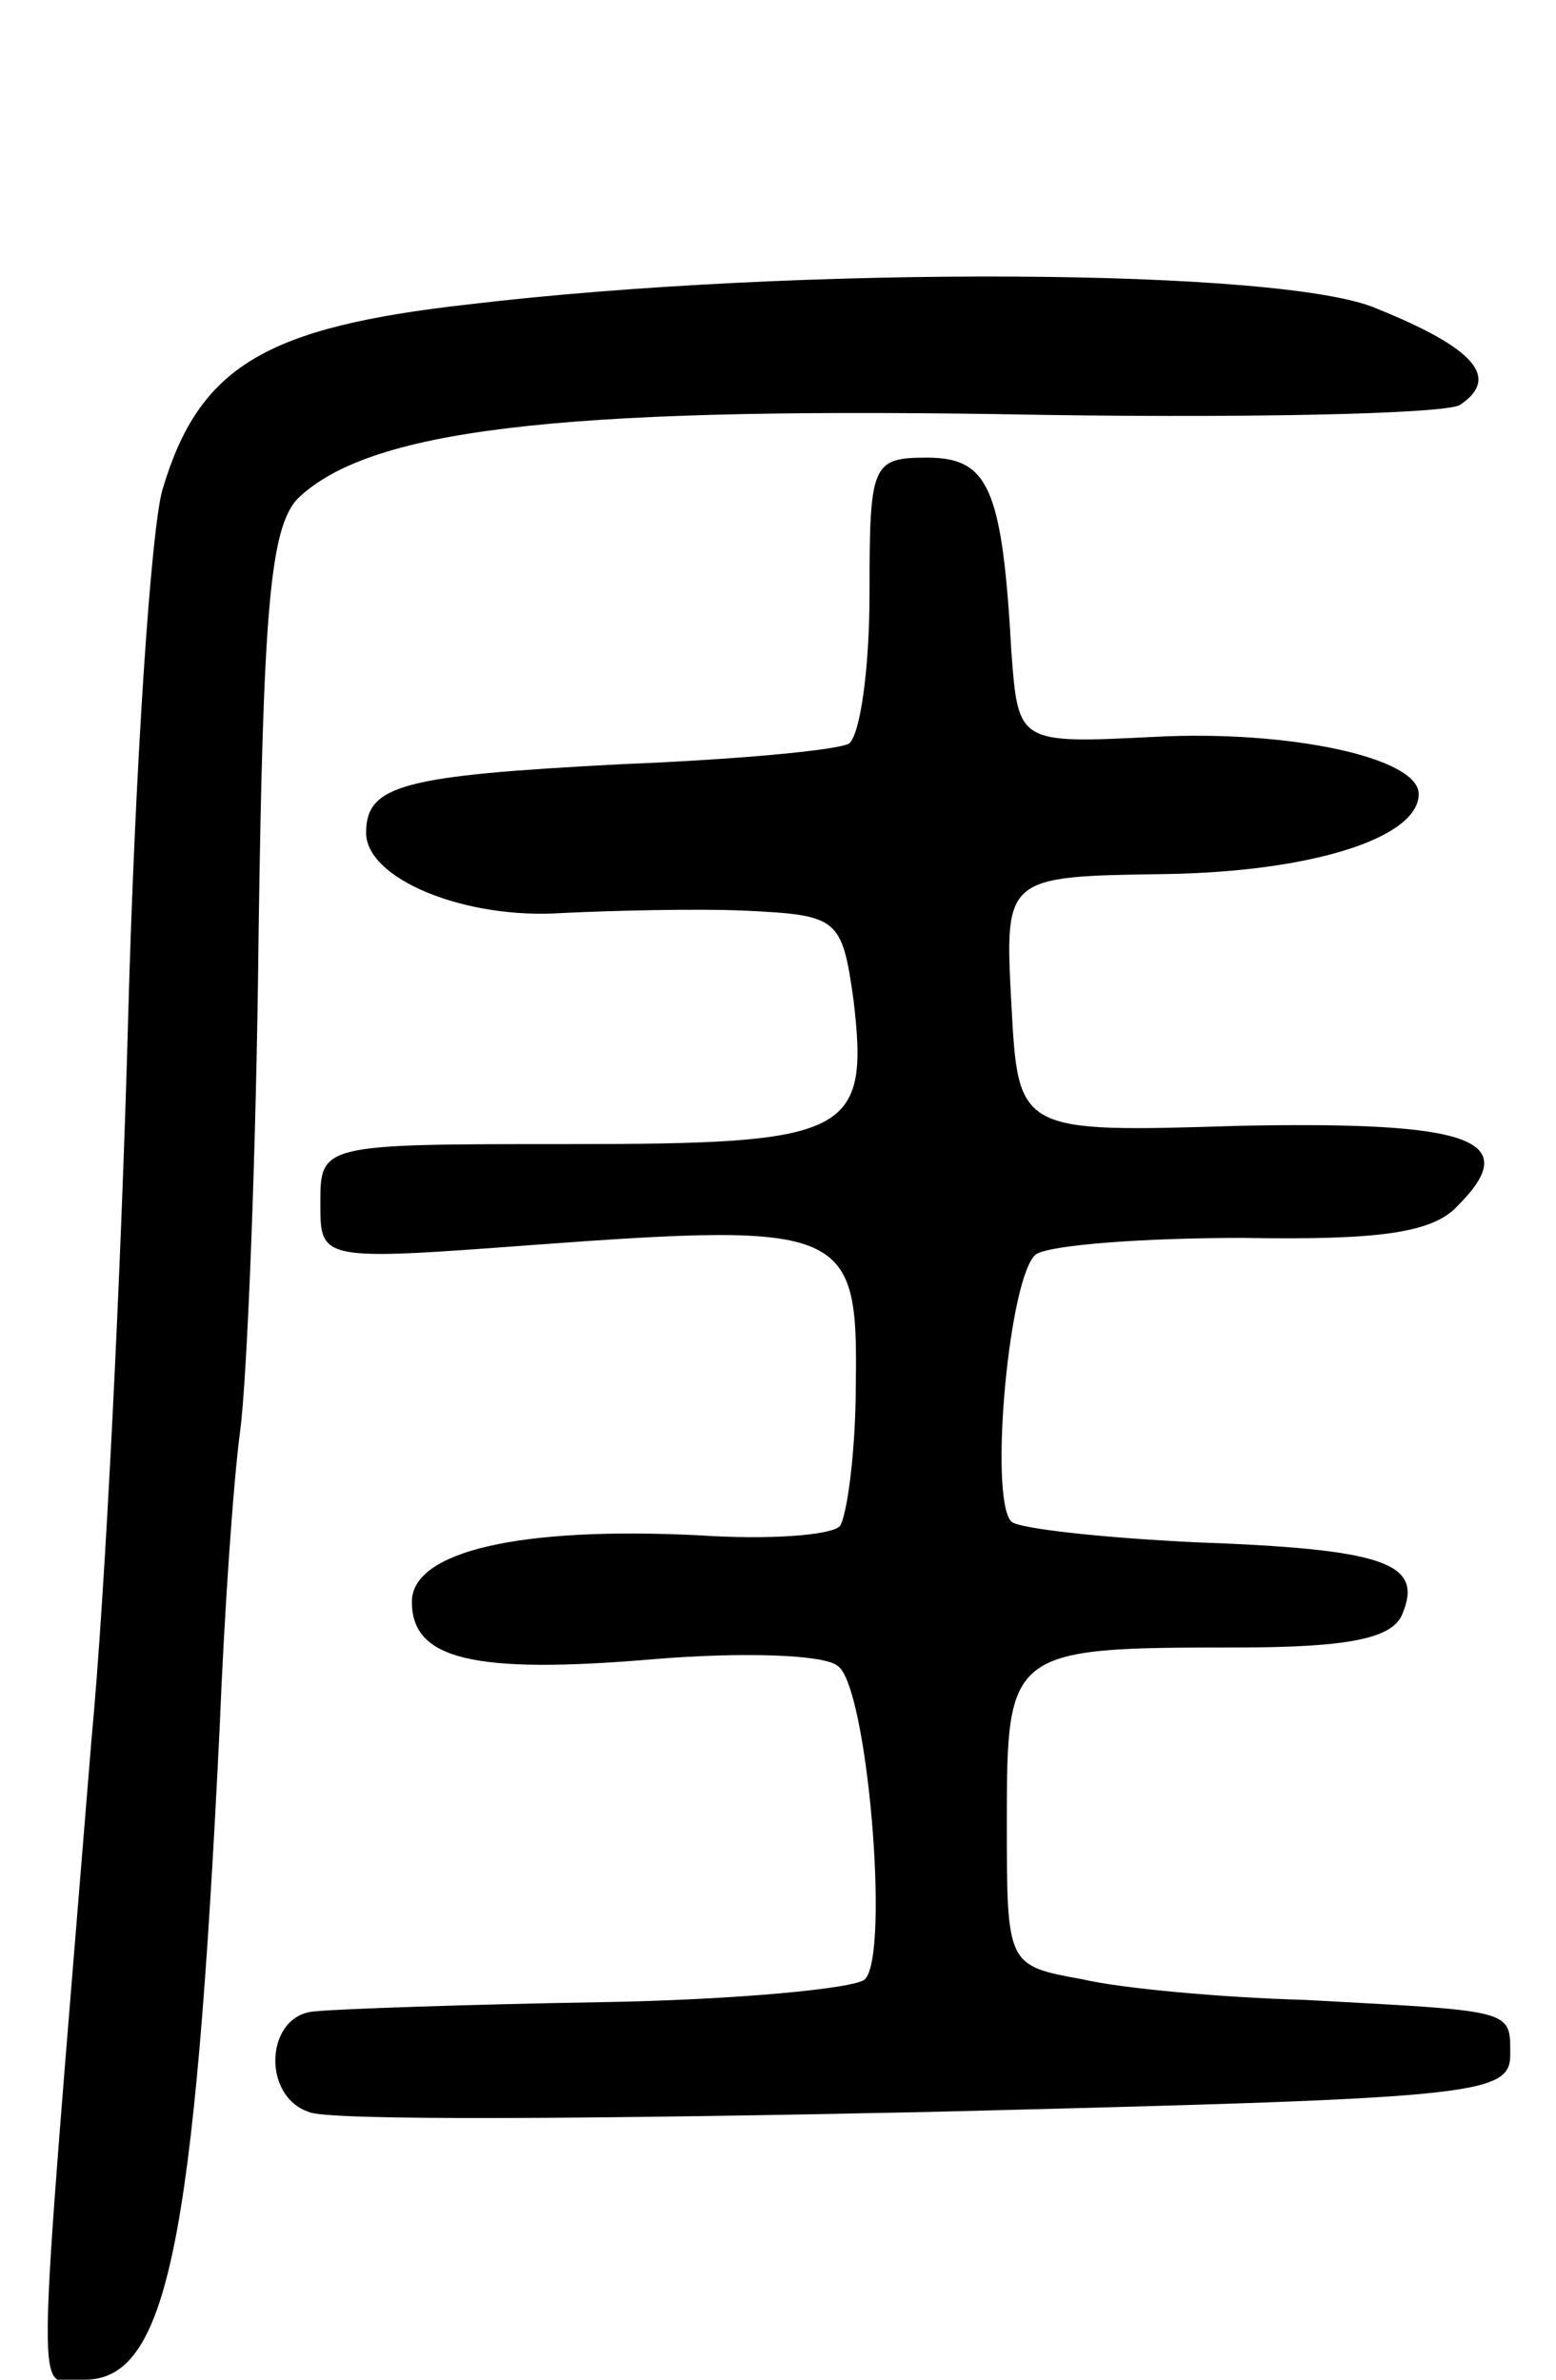 <svg version="1.0" xmlns="http://www.w3.org/2000/svg"
 width="68pt" height="104pt" viewBox="0 0 68 104"
 preserveAspectRatio="xMidYMid meet">
<g transform="translate(0,104) scale(0.1,-0.1)"
fill="#000000" stroke="none">
<path d="M205 907 c-89 -10 -118 -27 -134 -81 -5 -17 -12 -121 -15 -231 -3
-110 -10 -252 -16 -315 -25 -309 -25 -280 -3 -280 36 0 48 59 59 285 2 50 6
108 9 130 3 23 7 120 8 216 2 142 5 178 17 191 31 30 112 40 307 37 103 -2
194 0 201 4 18 12 6 25 -36 42 -40 18 -254 19 -397 2z"/>
<path d="M380 781 c0 -33 -4 -62 -9 -66 -6 -3 -50 -7 -100 -9 -95 -5 -111 -9
-111 -30 0 -20 43 -38 86 -35 21 1 58 2 80 1 40 -2 42 -3 47 -39 7 -59 -2 -63
-124 -63 -109 0 -109 0 -109 -26 0 -25 0 -25 94 -18 136 10 141 7 140 -61 0
-30 -4 -58 -7 -62 -4 -4 -31 -6 -61 -4 -79 4 -126 -7 -126 -29 0 -25 26 -32
107 -25 37 3 73 2 79 -3 13 -8 23 -126 12 -137 -4 -4 -56 -9 -115 -10 -59 -1
-116 -3 -125 -4 -22 -1 -24 -37 -3 -44 8 -4 129 -3 270 0 239 6 255 7 255 25
0 20 2 19 -90 24 -36 1 -80 5 -97 9 -33 6 -33 6 -33 69 0 75 1 76 100 76 50 0
69 4 73 15 9 22 -8 28 -91 31 -41 2 -77 6 -80 9 -10 10 -1 109 11 117 7 4 47
7 90 7 59 -1 83 2 94 14 29 29 6 37 -95 35 -97 -3 -97 -3 -100 53 -3 56 -3 56
67 57 65 1 111 16 111 35 0 16 -57 28 -115 25 -60 -3 -60 -3 -63 37 -4 72 -10
85 -37 85 -24 0 -25 -3 -25 -59z"/>
</g>
</svg>
